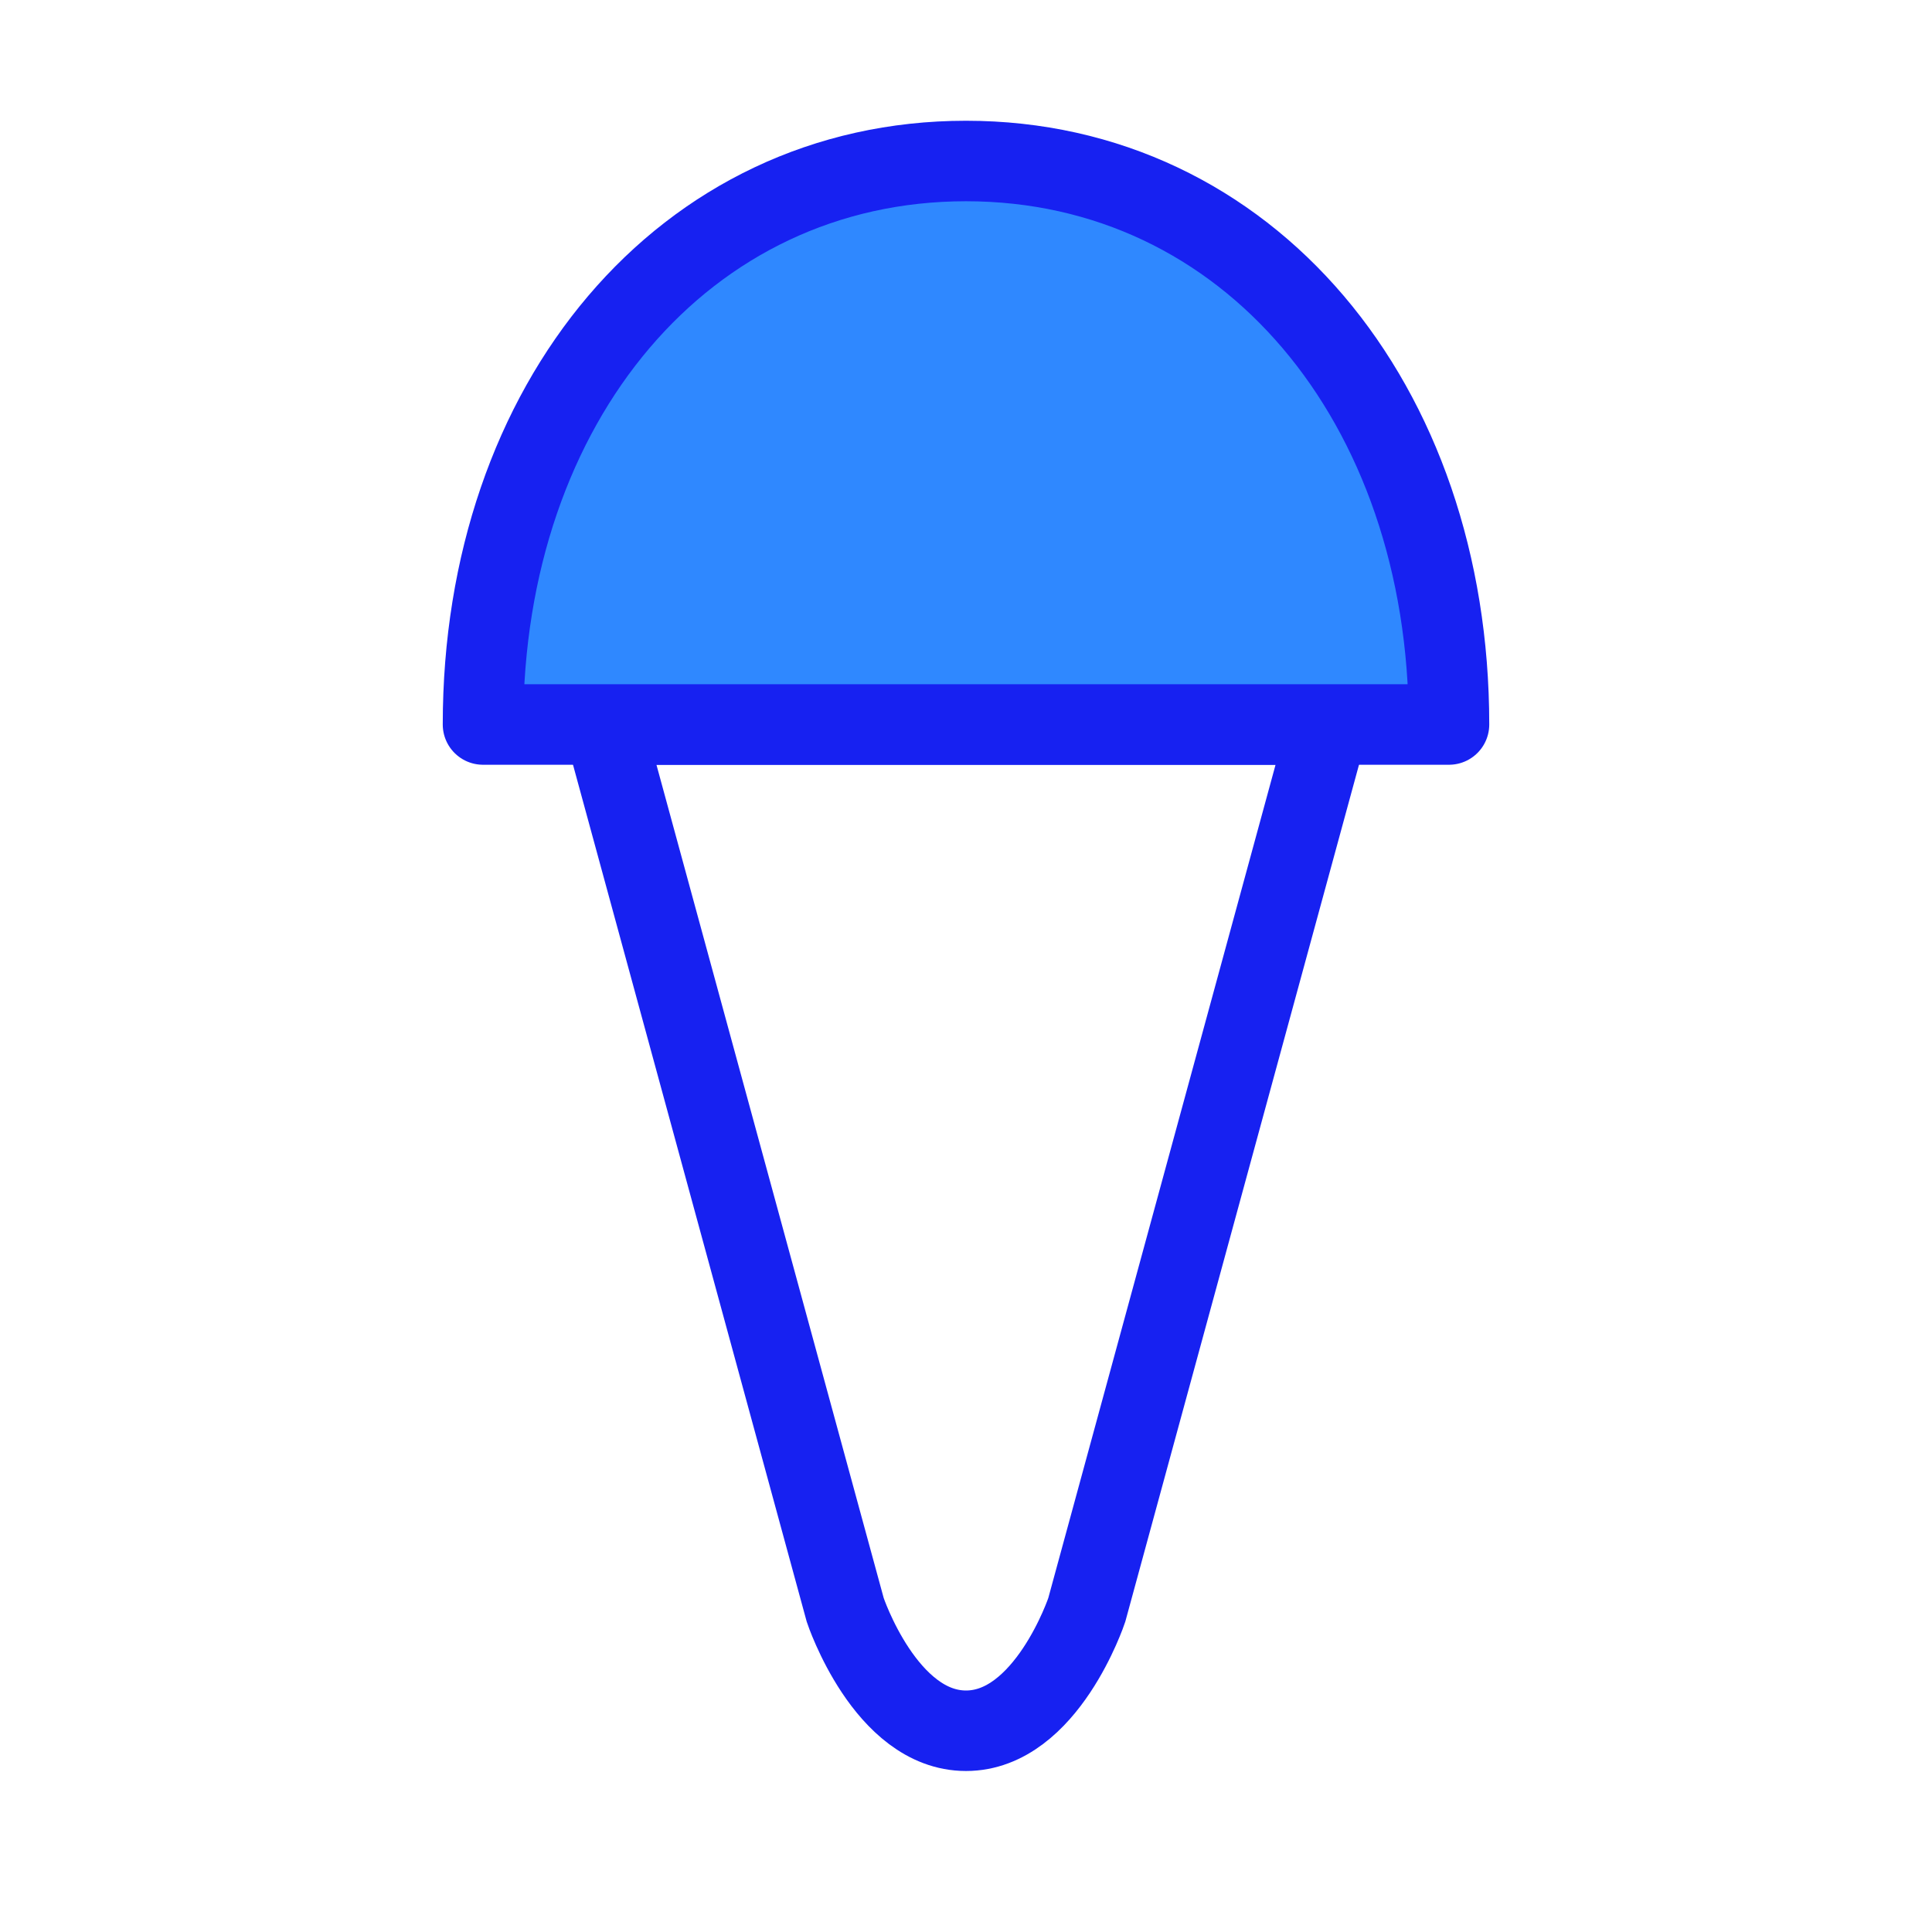 <?xml version="1.0" encoding="UTF-8"?><svg width="24" height="24" viewBox="0 0 48 48" fill="none" xmlns="http://www.w3.org/2000/svg"><path d="M33 18H15L21 40C21 40 22 43 24 43C26 43 27 40 27 40L33 18Z" stroke="#1721F1" stroke-width="2"/><path d="M36 18H12C12 10 17 4 24 4C31 4 36 10 36 18Z" fill="#2F88FF" stroke="#1721F1" stroke-width="2" stroke-linecap="round" stroke-linejoin="round"/></svg>